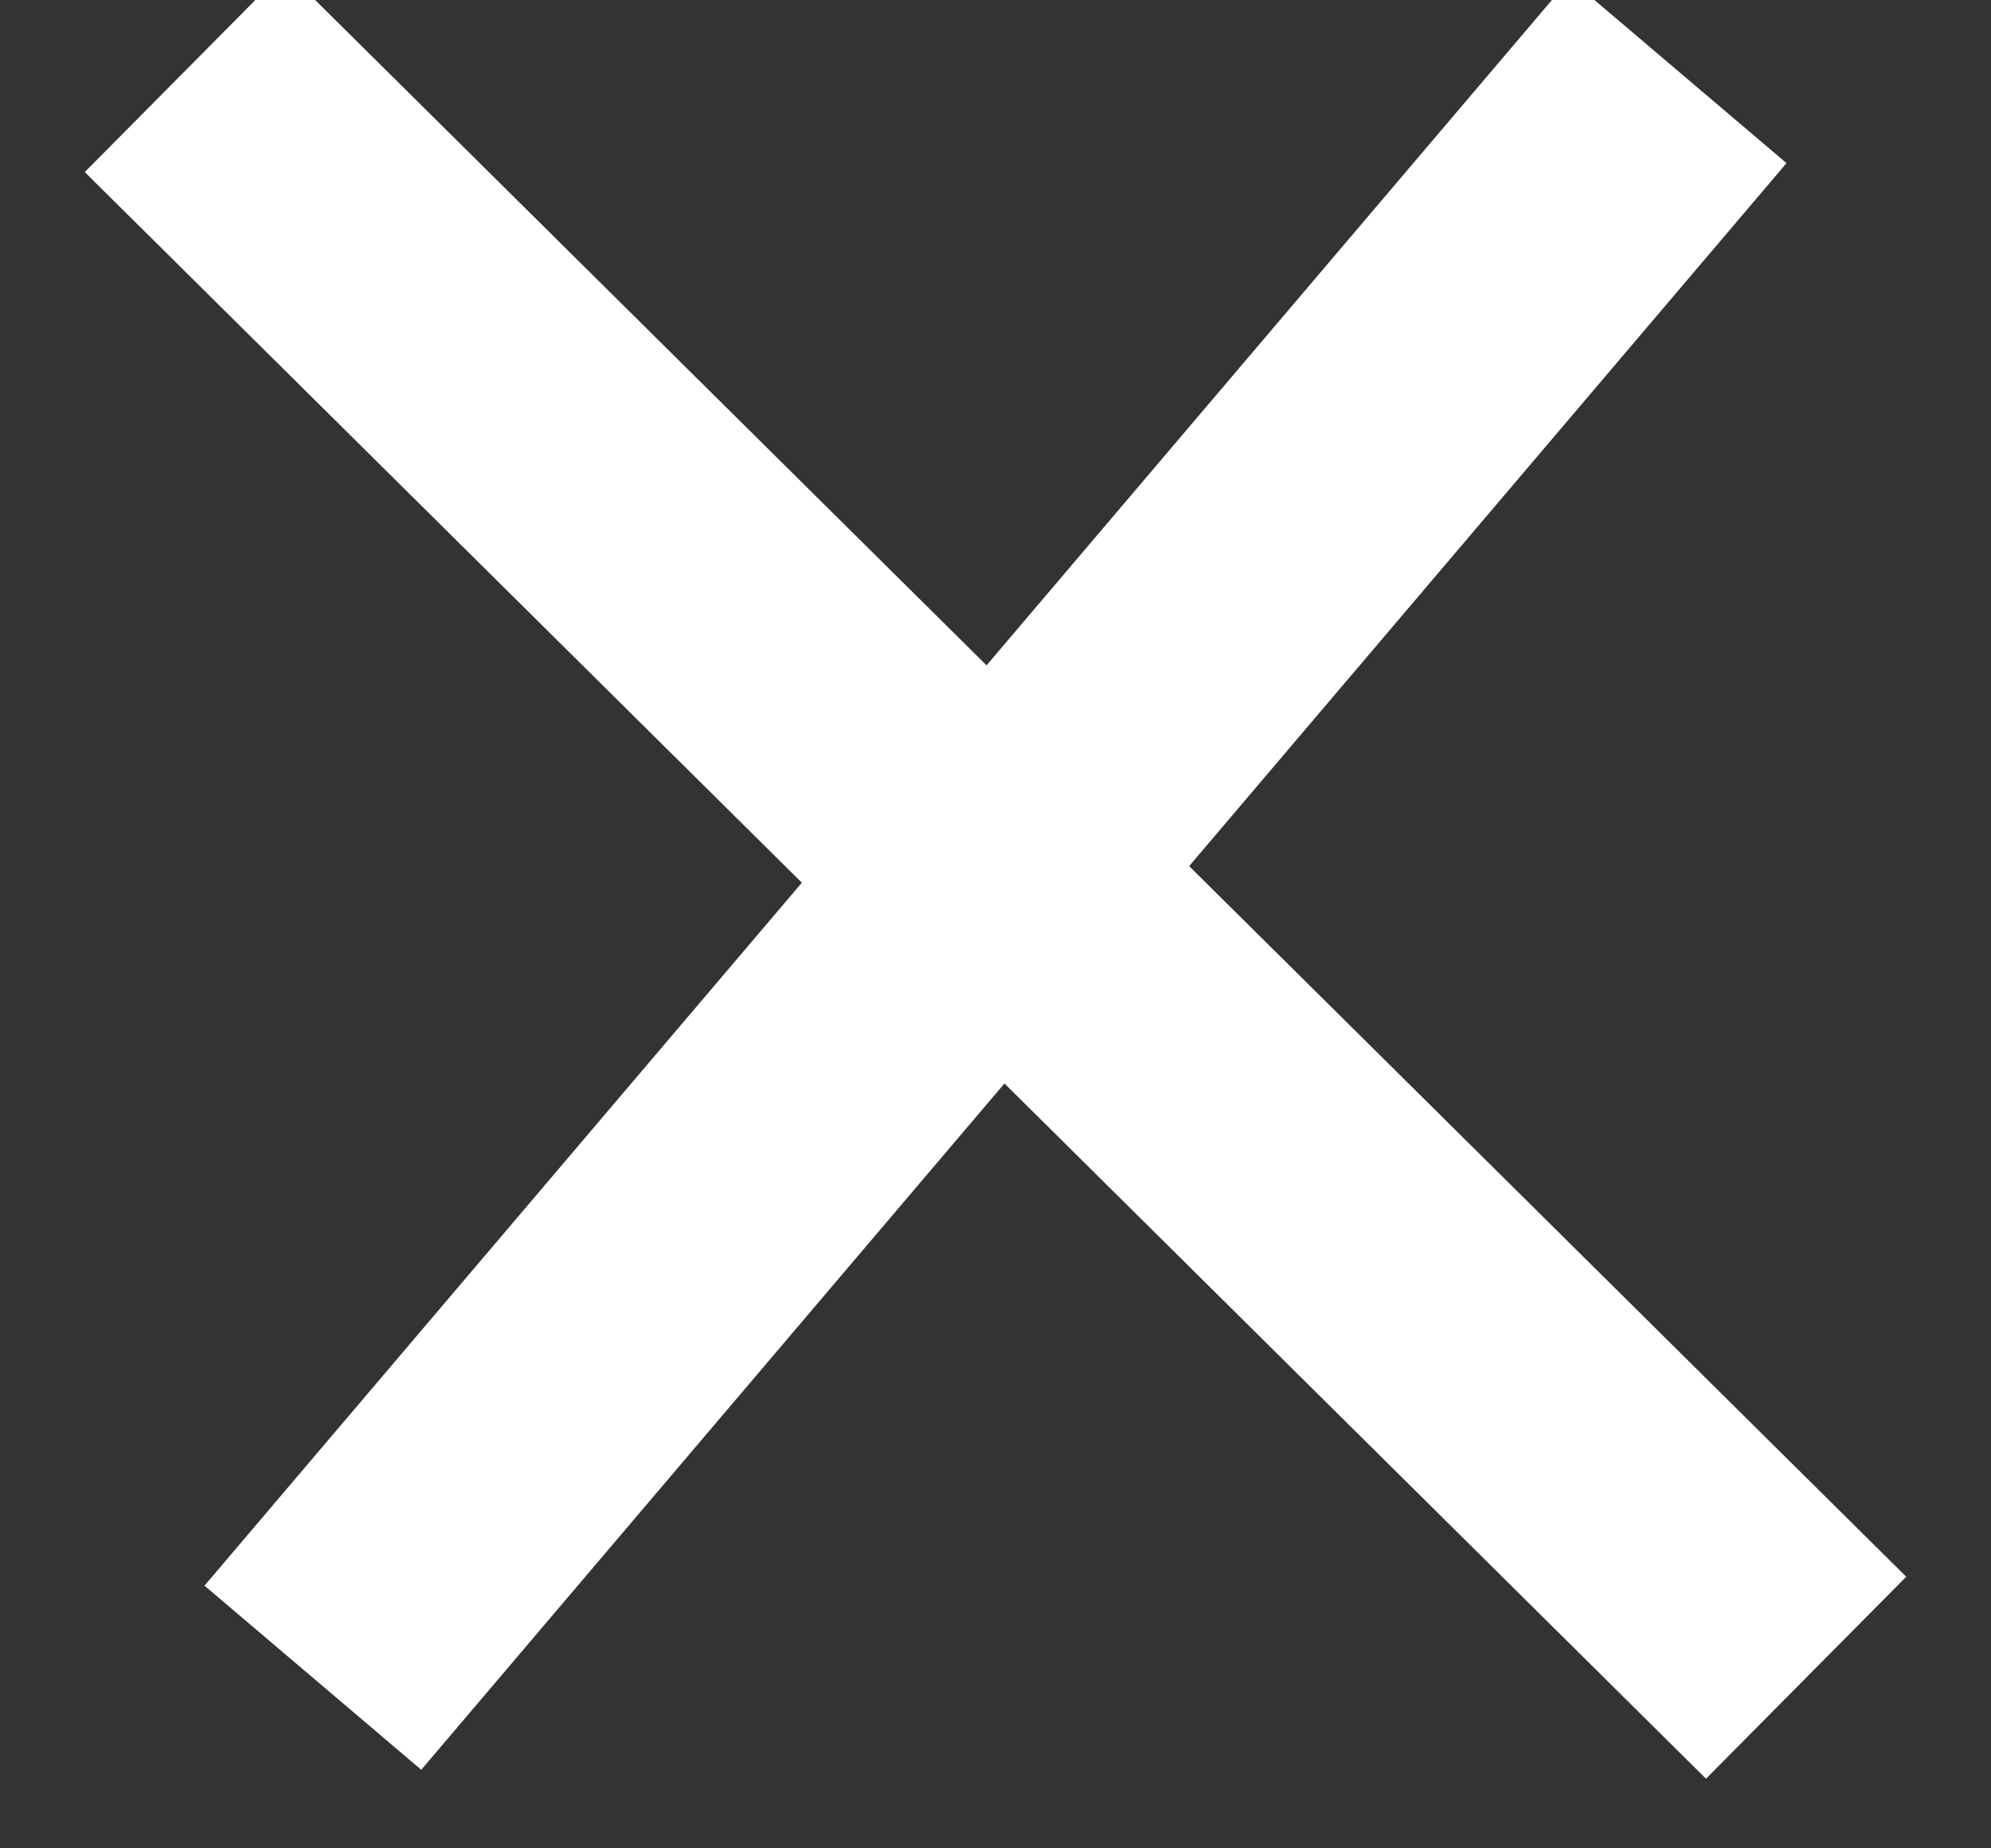 <svg version="1.2" xmlns="http://www.w3.org/2000/svg" viewBox="0 0 14 13" width="14" height="13">
	<rect x="0" y="0" width="14" height="13" fill="#333333" stroke="none"/>
	<title>New Project</title>
	<style>
		.s0 { fill: none;stroke: #ffffff;stroke-width: 2 } 
	</style>
	<g id="Group 110">
		<path id="Line 4" class="s0" d="m1.3 0.5l11.4 11.3" />
		<path id="Line 5" class="s0" d="m11.8 0.5l-9.6 11.3" />
	</g>
</svg>